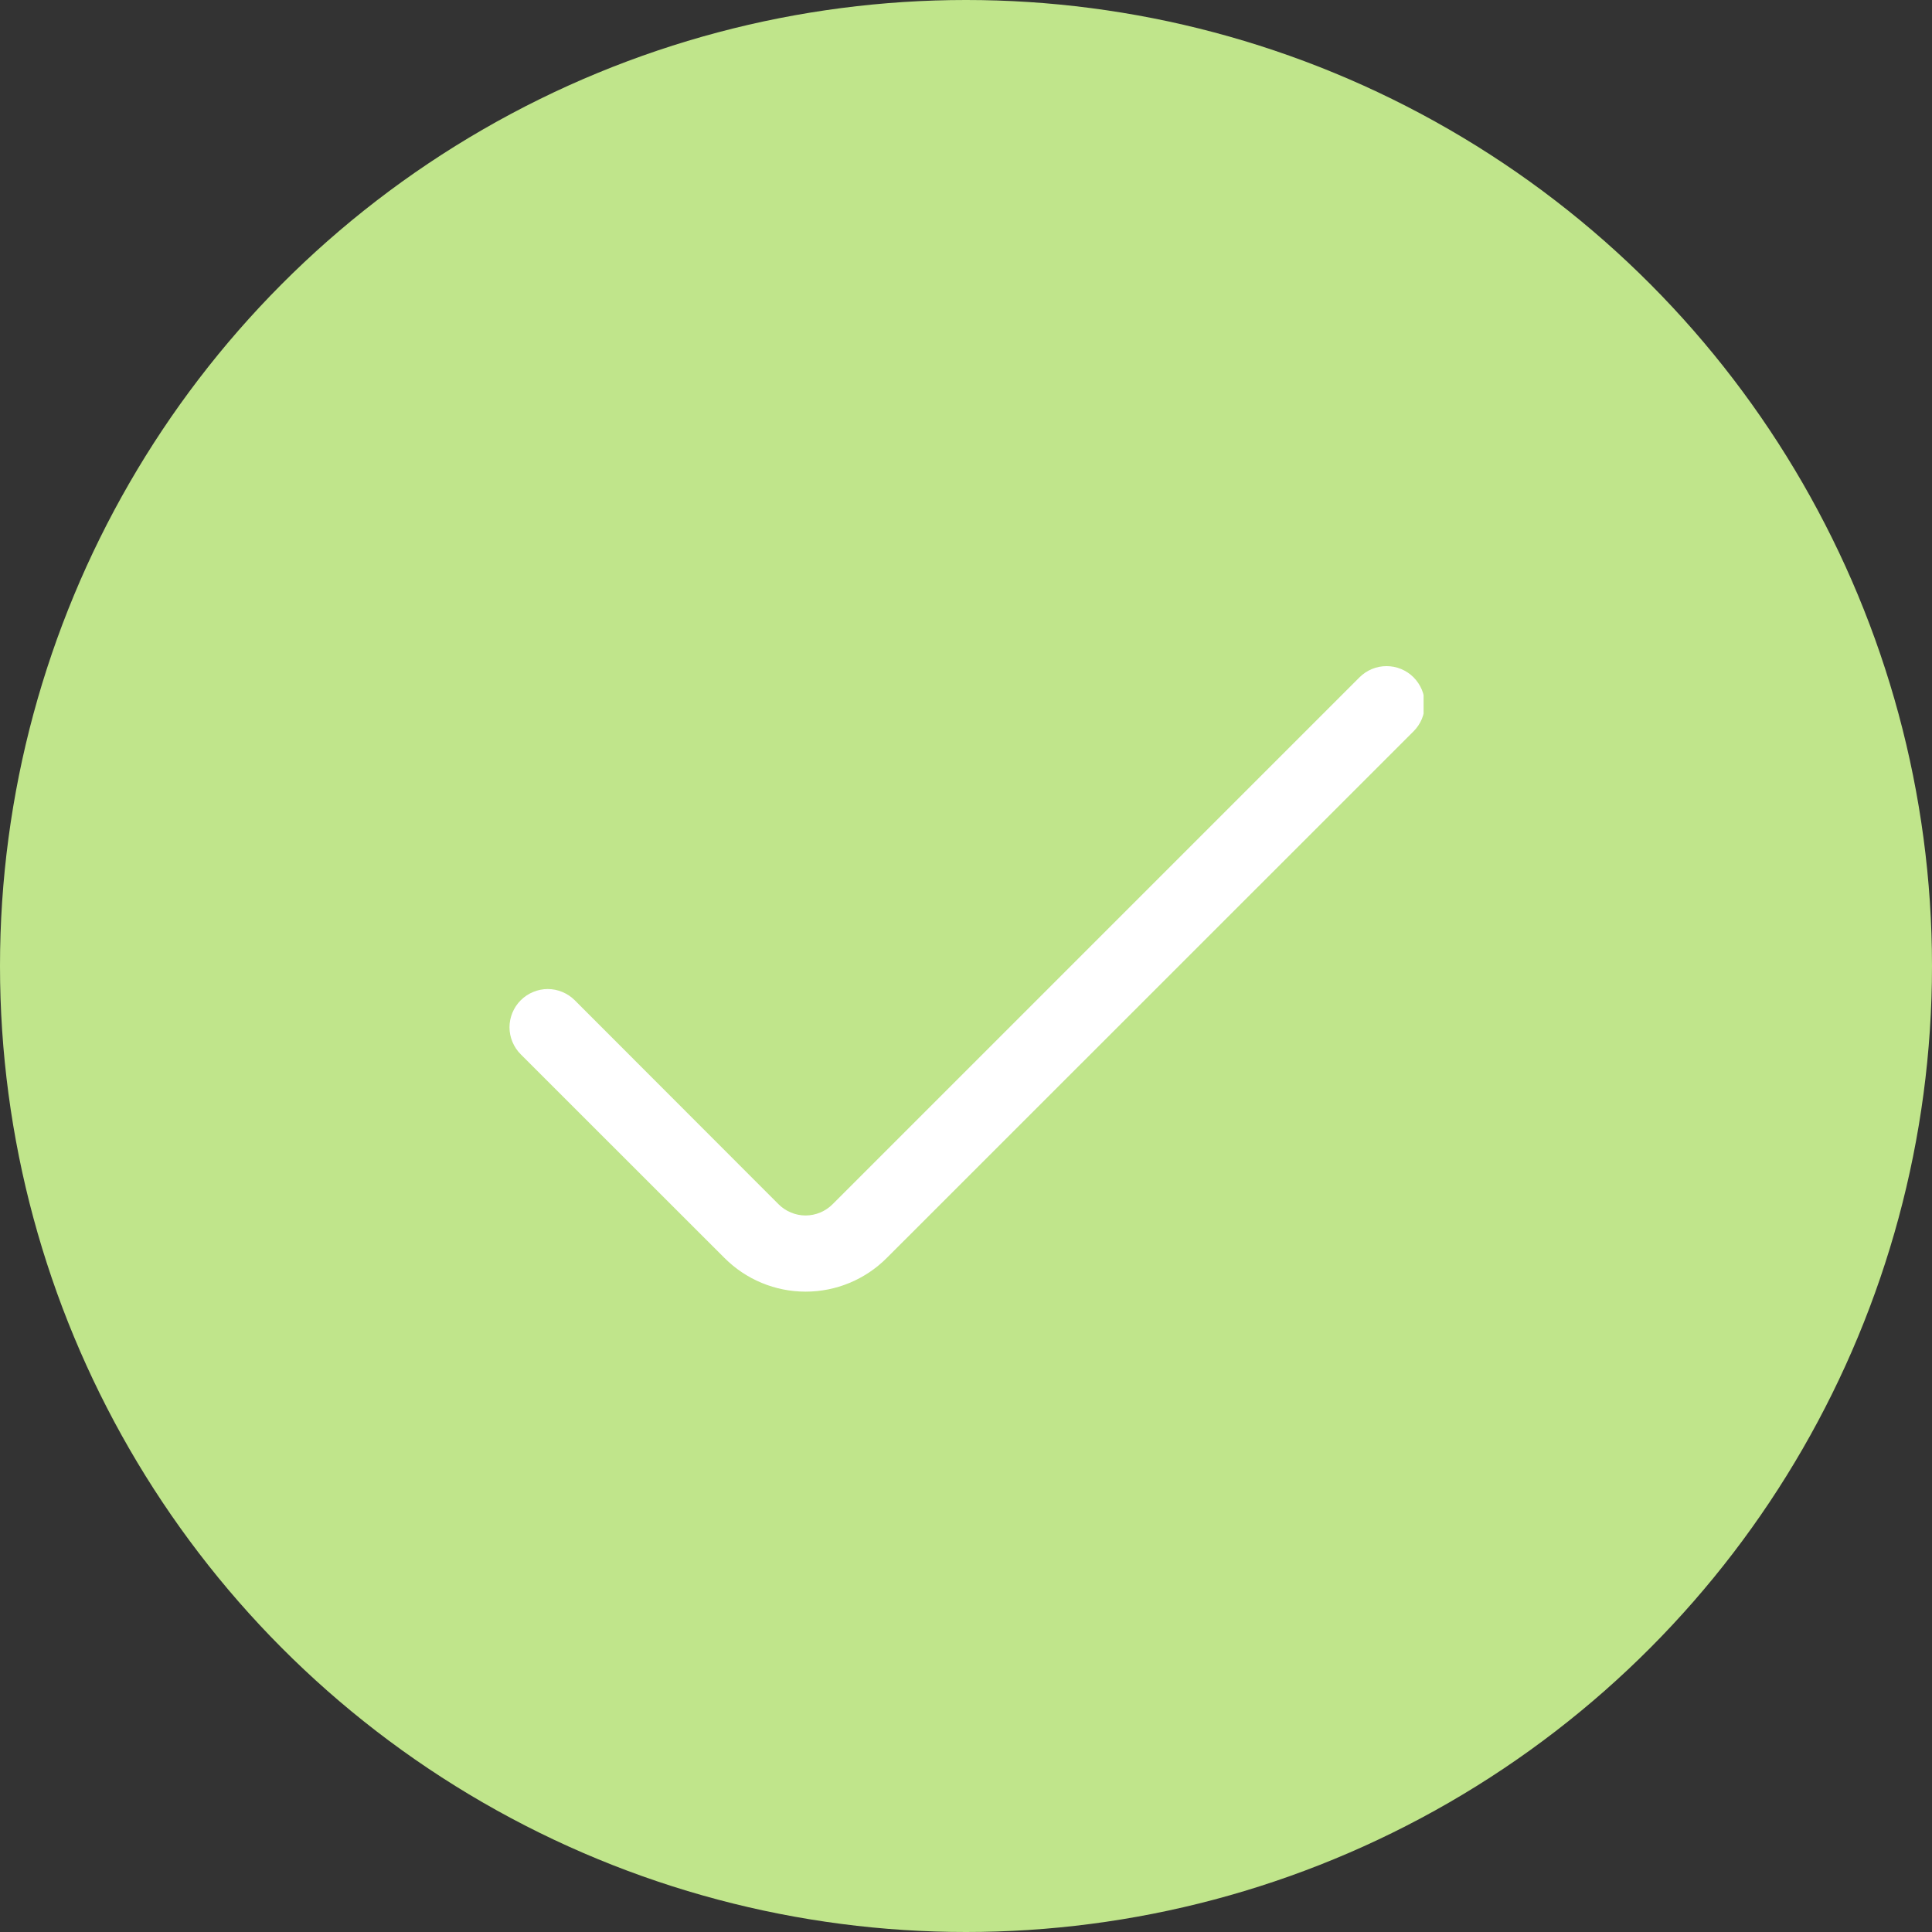 <svg width="38" height="38" viewBox="0 0 38 38" fill="none" xmlns="http://www.w3.org/2000/svg">
<rect x="0" y="0" width="38" height="38" fill="#333333" stroke="none"/>
<circle cx="19" cy="19" r="19" fill="#C0E58B"/>
<rect width="18" height="18" transform="translate(10 10)" fill="#C0E58B"/>
<g clip-path="url(#clip0_227_11612)">
<path d="M26.74 13.322L16.376 23.686C16.306 23.756 16.223 23.811 16.132 23.849C16.041 23.887 15.943 23.907 15.844 23.907C15.746 23.907 15.648 23.887 15.557 23.849C15.465 23.811 15.383 23.756 15.313 23.686L11.305 19.674C11.235 19.604 11.152 19.549 11.061 19.511C10.97 19.473 10.872 19.453 10.774 19.453C10.675 19.453 10.577 19.473 10.486 19.511C10.395 19.549 10.312 19.604 10.242 19.674C10.172 19.744 10.117 19.826 10.079 19.918C10.041 20.009 10.021 20.107 10.021 20.205C10.021 20.304 10.041 20.402 10.079 20.493C10.117 20.584 10.172 20.667 10.242 20.737L14.252 24.745C14.675 25.168 15.248 25.405 15.845 25.405C16.443 25.405 17.016 25.168 17.439 24.745L27.803 14.384C27.872 14.315 27.928 14.232 27.966 14.141C28.004 14.05 28.023 13.952 28.023 13.853C28.023 13.755 28.004 13.657 27.966 13.566C27.928 13.475 27.872 13.392 27.803 13.322C27.733 13.252 27.65 13.197 27.559 13.159C27.468 13.121 27.37 13.102 27.271 13.102C27.173 13.102 27.075 13.121 26.984 13.159C26.892 13.197 26.81 13.252 26.74 13.322Z" fill="white"/>
</g>
<defs>
<clipPath id="clip0_227_11612">
<rect width="18" height="18" fill="white" transform="translate(10 10)"/>
</clipPath>
</defs>
</svg>
